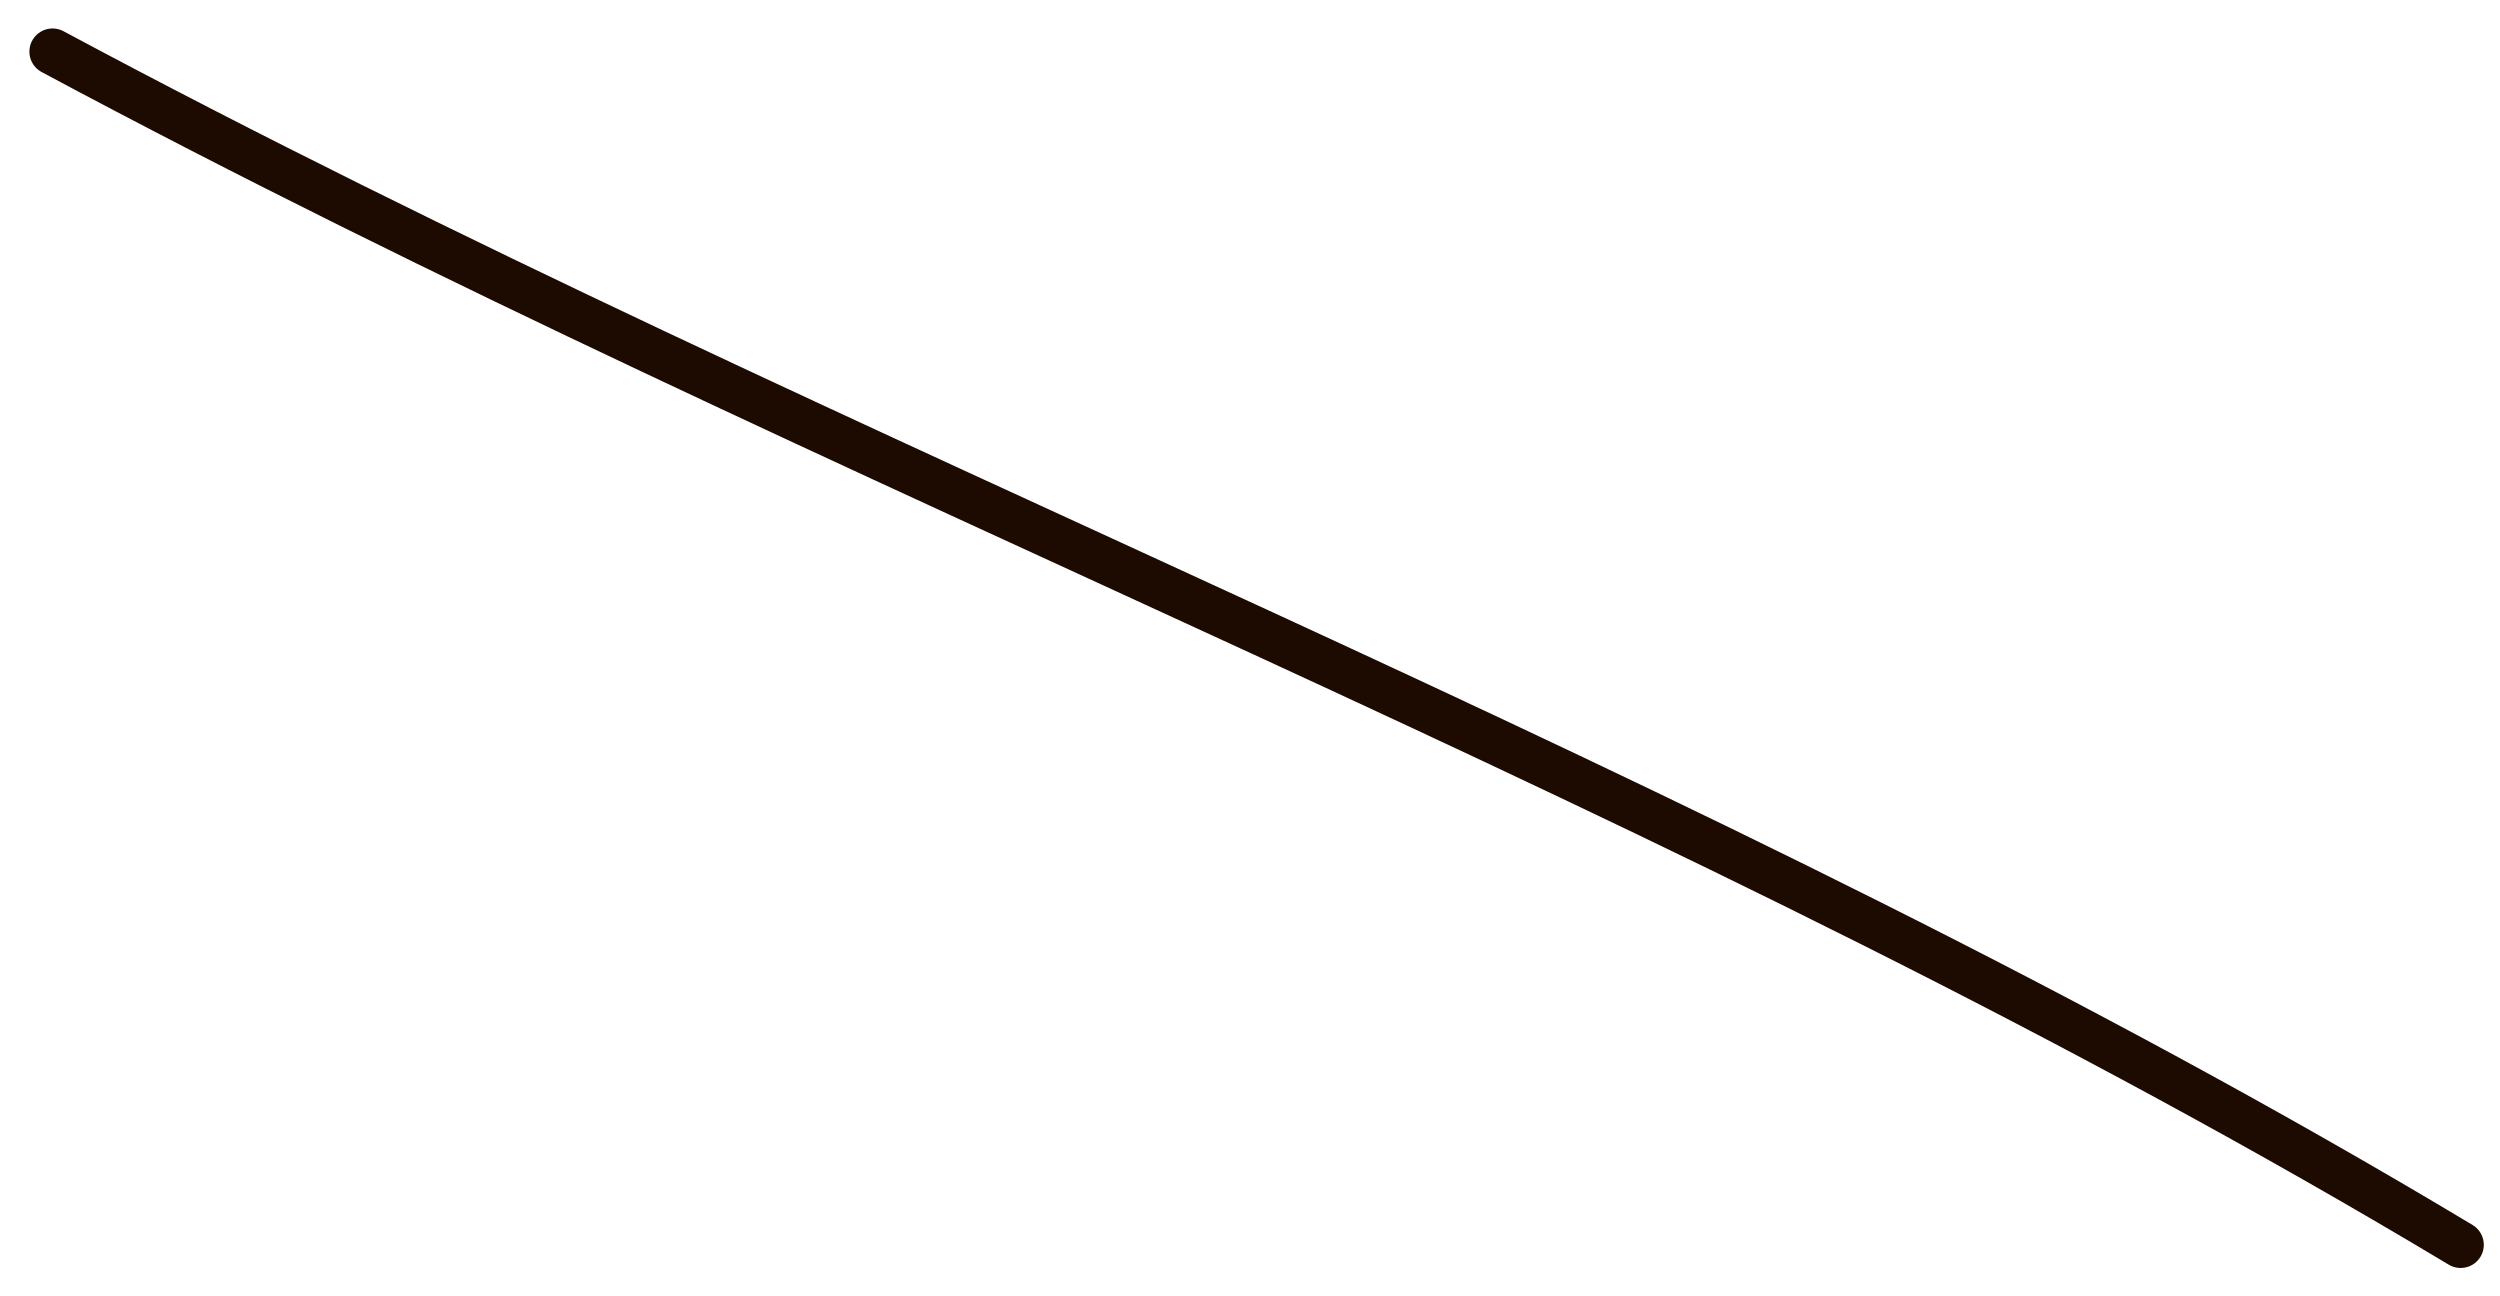 <svg width="54" height="28" viewBox="0 0 54 28" fill="none" xmlns="http://www.w3.org/2000/svg">
<path d="M1.135 1.115C18.161 10.241 36.57 16.94 53.15 26.888" stroke="#1D0A01" stroke-linecap="round"/>
</svg>
